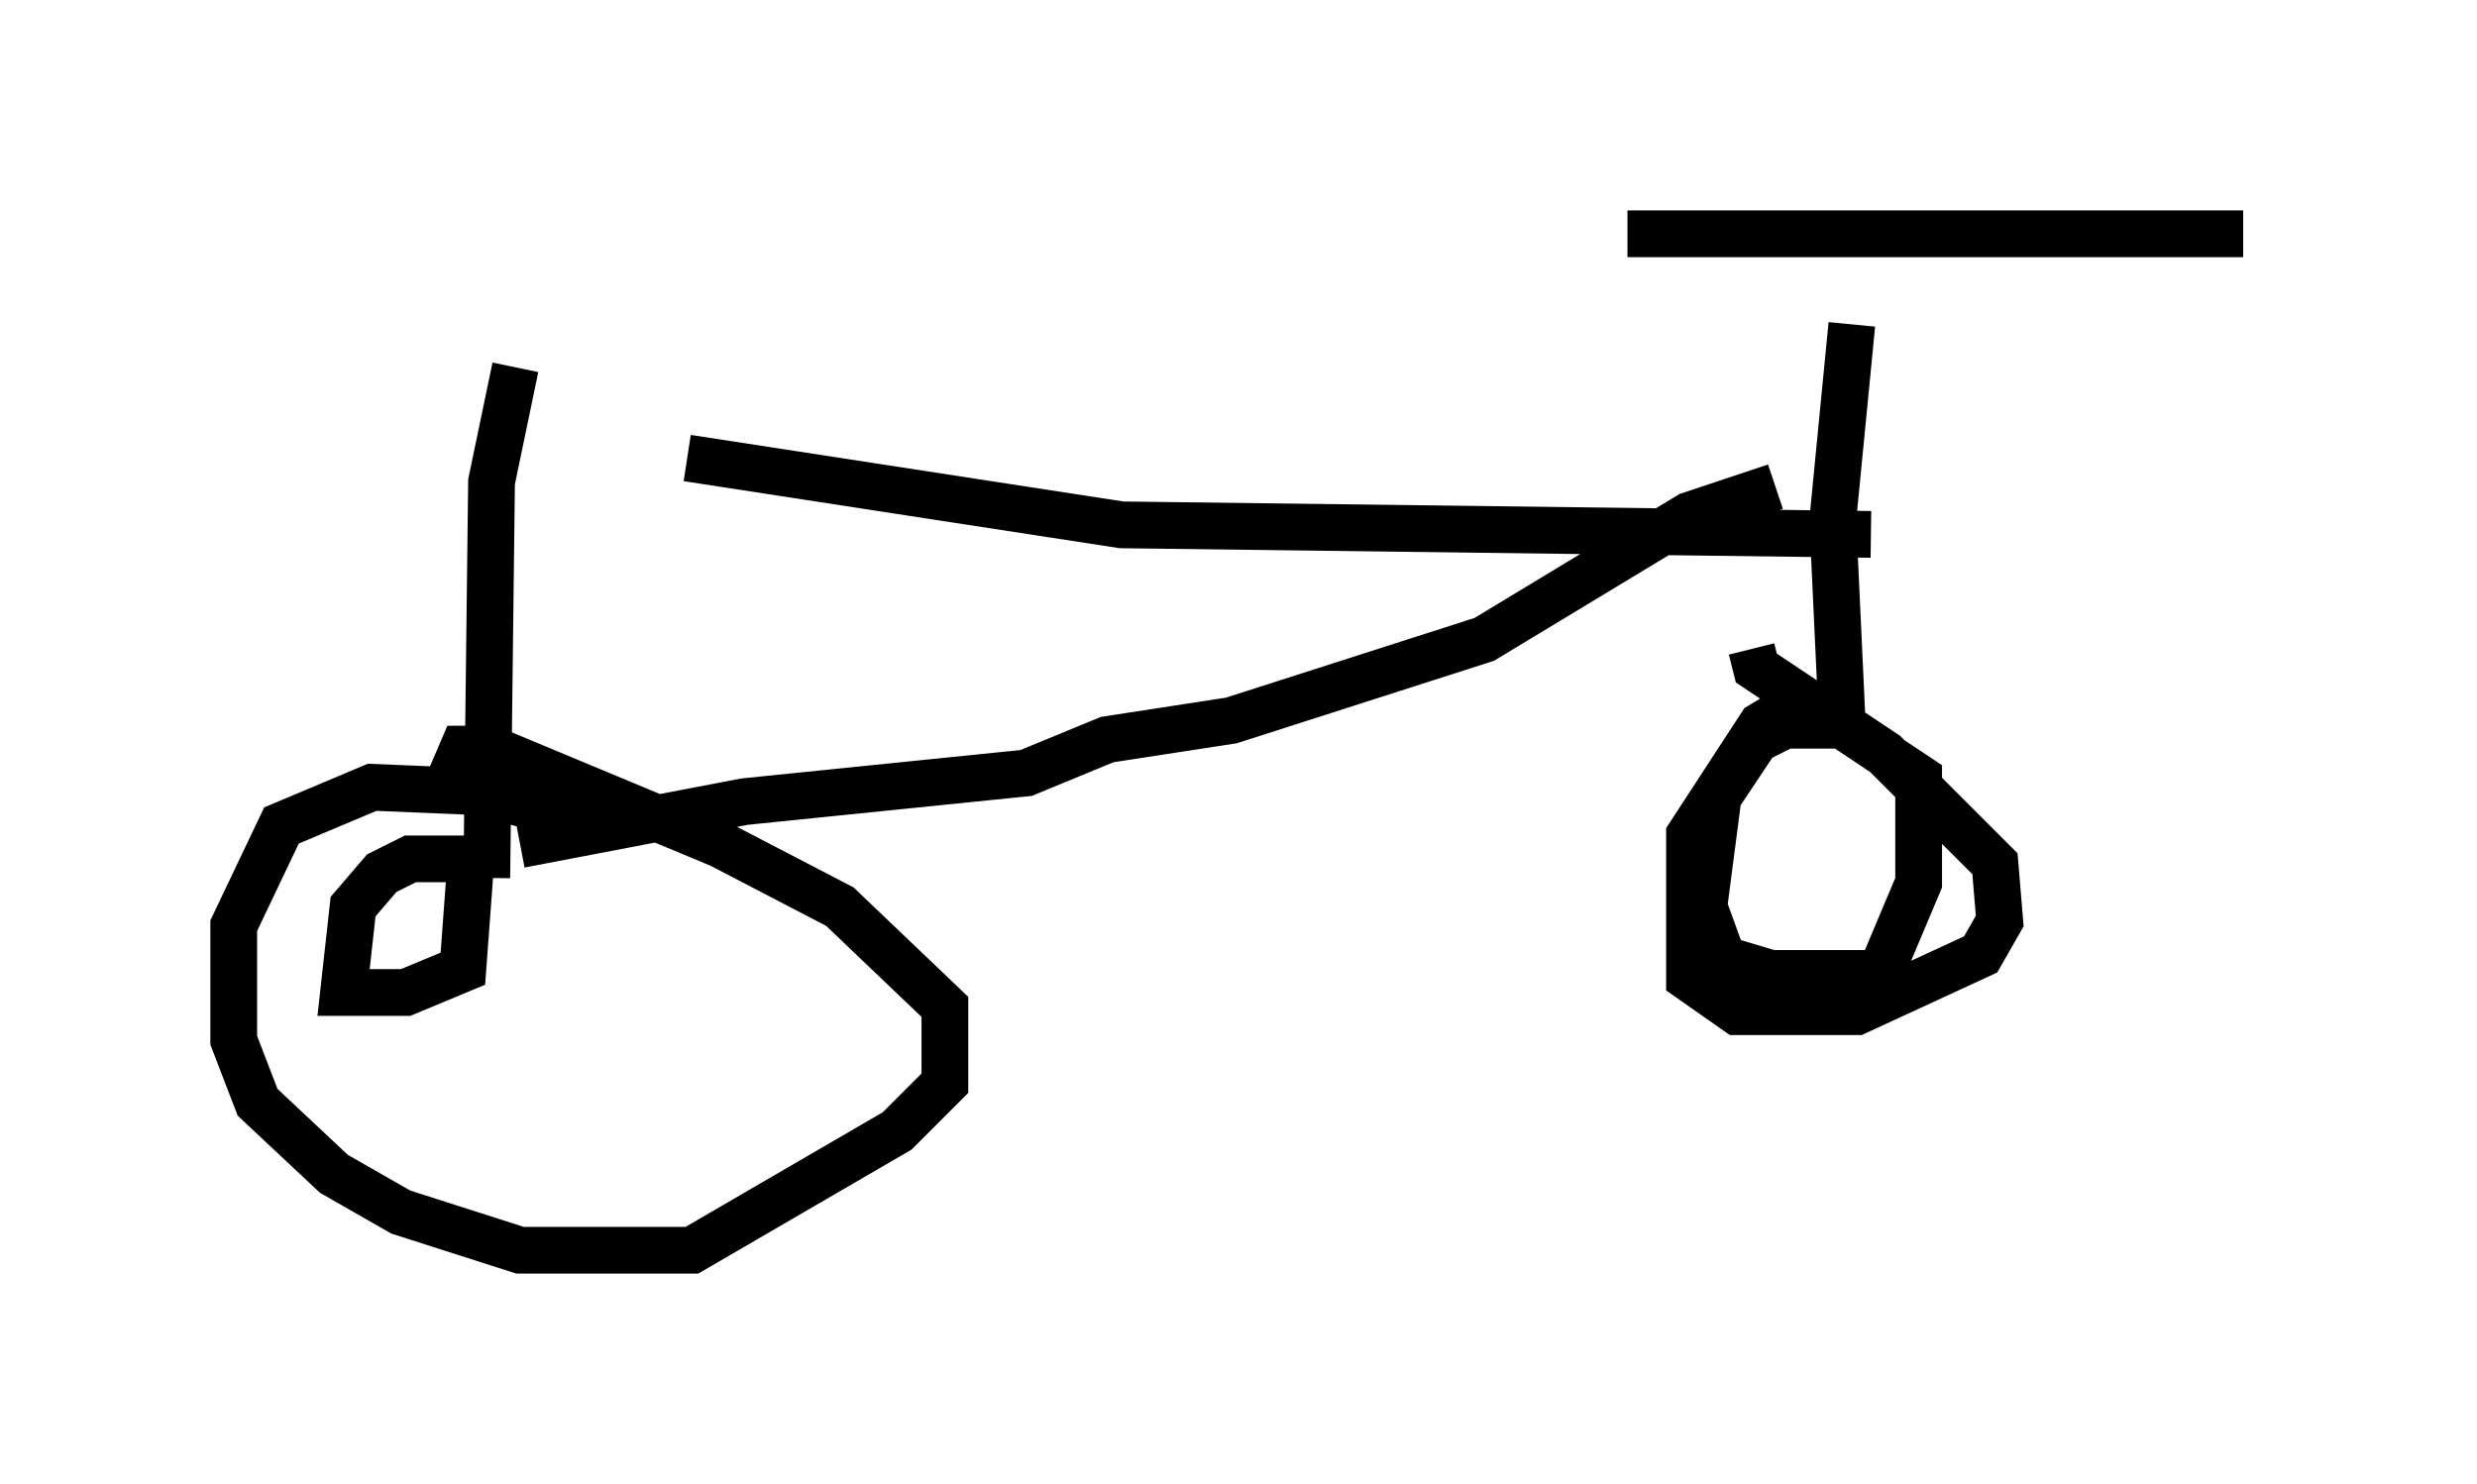 <?xml version="1.0" encoding="utf-8" ?>
<svg baseProfile="full" height="31.744" version="1.1" width="52.978" xmlns="http://www.w3.org/2000/svg" xmlns:ev="http://www.w3.org/2001/xml-events" xmlns:xlink="http://www.w3.org/1999/xlink"><defs /><rect fill="white" height="31.744" width="52.978" x="0" y="0" /><path d="M9.288, 9.39 m5.41, 0.408 l9.29, 1.429 16.027, 0.204 m-0.408, -4.492 l-0.408, 4.185 0.204, 4.39 m0.204, 0.0 l-1.429, 0.0 -0.613, 0.306 l-0.817, 1.225 -0.306, 2.348 l0.408, 1.123 1.021, 0.306 l2.348, 0.0 0.817, -1.94 l0.0, -2.246 -0.613, -0.408 m-29.4, -8.371 l-0.51, 2.45 -0.102, 8.473 m0.102, -0.408 l-1.735, 0.0 -0.613, 0.306 l-0.613, 0.715 -0.204, 1.838 l1.327, 0.0 1.225, -0.51 l0.204, -2.756 m1.021, 0.102 l4.798, -0.919 6.023, -0.613 l1.735, -0.715 2.654, -0.408 l5.41, -1.735 4.39, -2.654 l1.838, -0.613 m-25.113, 6.635 l-4.9, -0.204 -1.94, 0.817 l-1.021, 2.144 0.0, 2.45 l0.51, 1.327 1.633, 1.531 l1.429, 0.817 2.552, 0.817 l3.675, 0.0 4.39, -2.552 l1.021, -1.021 0.0, -1.633 l-2.246, -2.144 -2.552, -1.327 l-4.9, -2.042 -0.613, 0.0 l-0.306, 0.715 2.144, 0.613 m26.44, -2.144 l-0.51, 0.306 -1.531, 2.348 l0.0, 3.063 1.021, 0.715 l2.552, 0.0 2.654, -1.225 l0.408, -0.715 -0.102, -1.225 l-2.348, -2.348 -2.756, -1.838 l-0.102, -0.408 m-2.654, -8.881 l13.169, 0.0 " fill="none" stroke="black" stroke-width="1" /></svg>